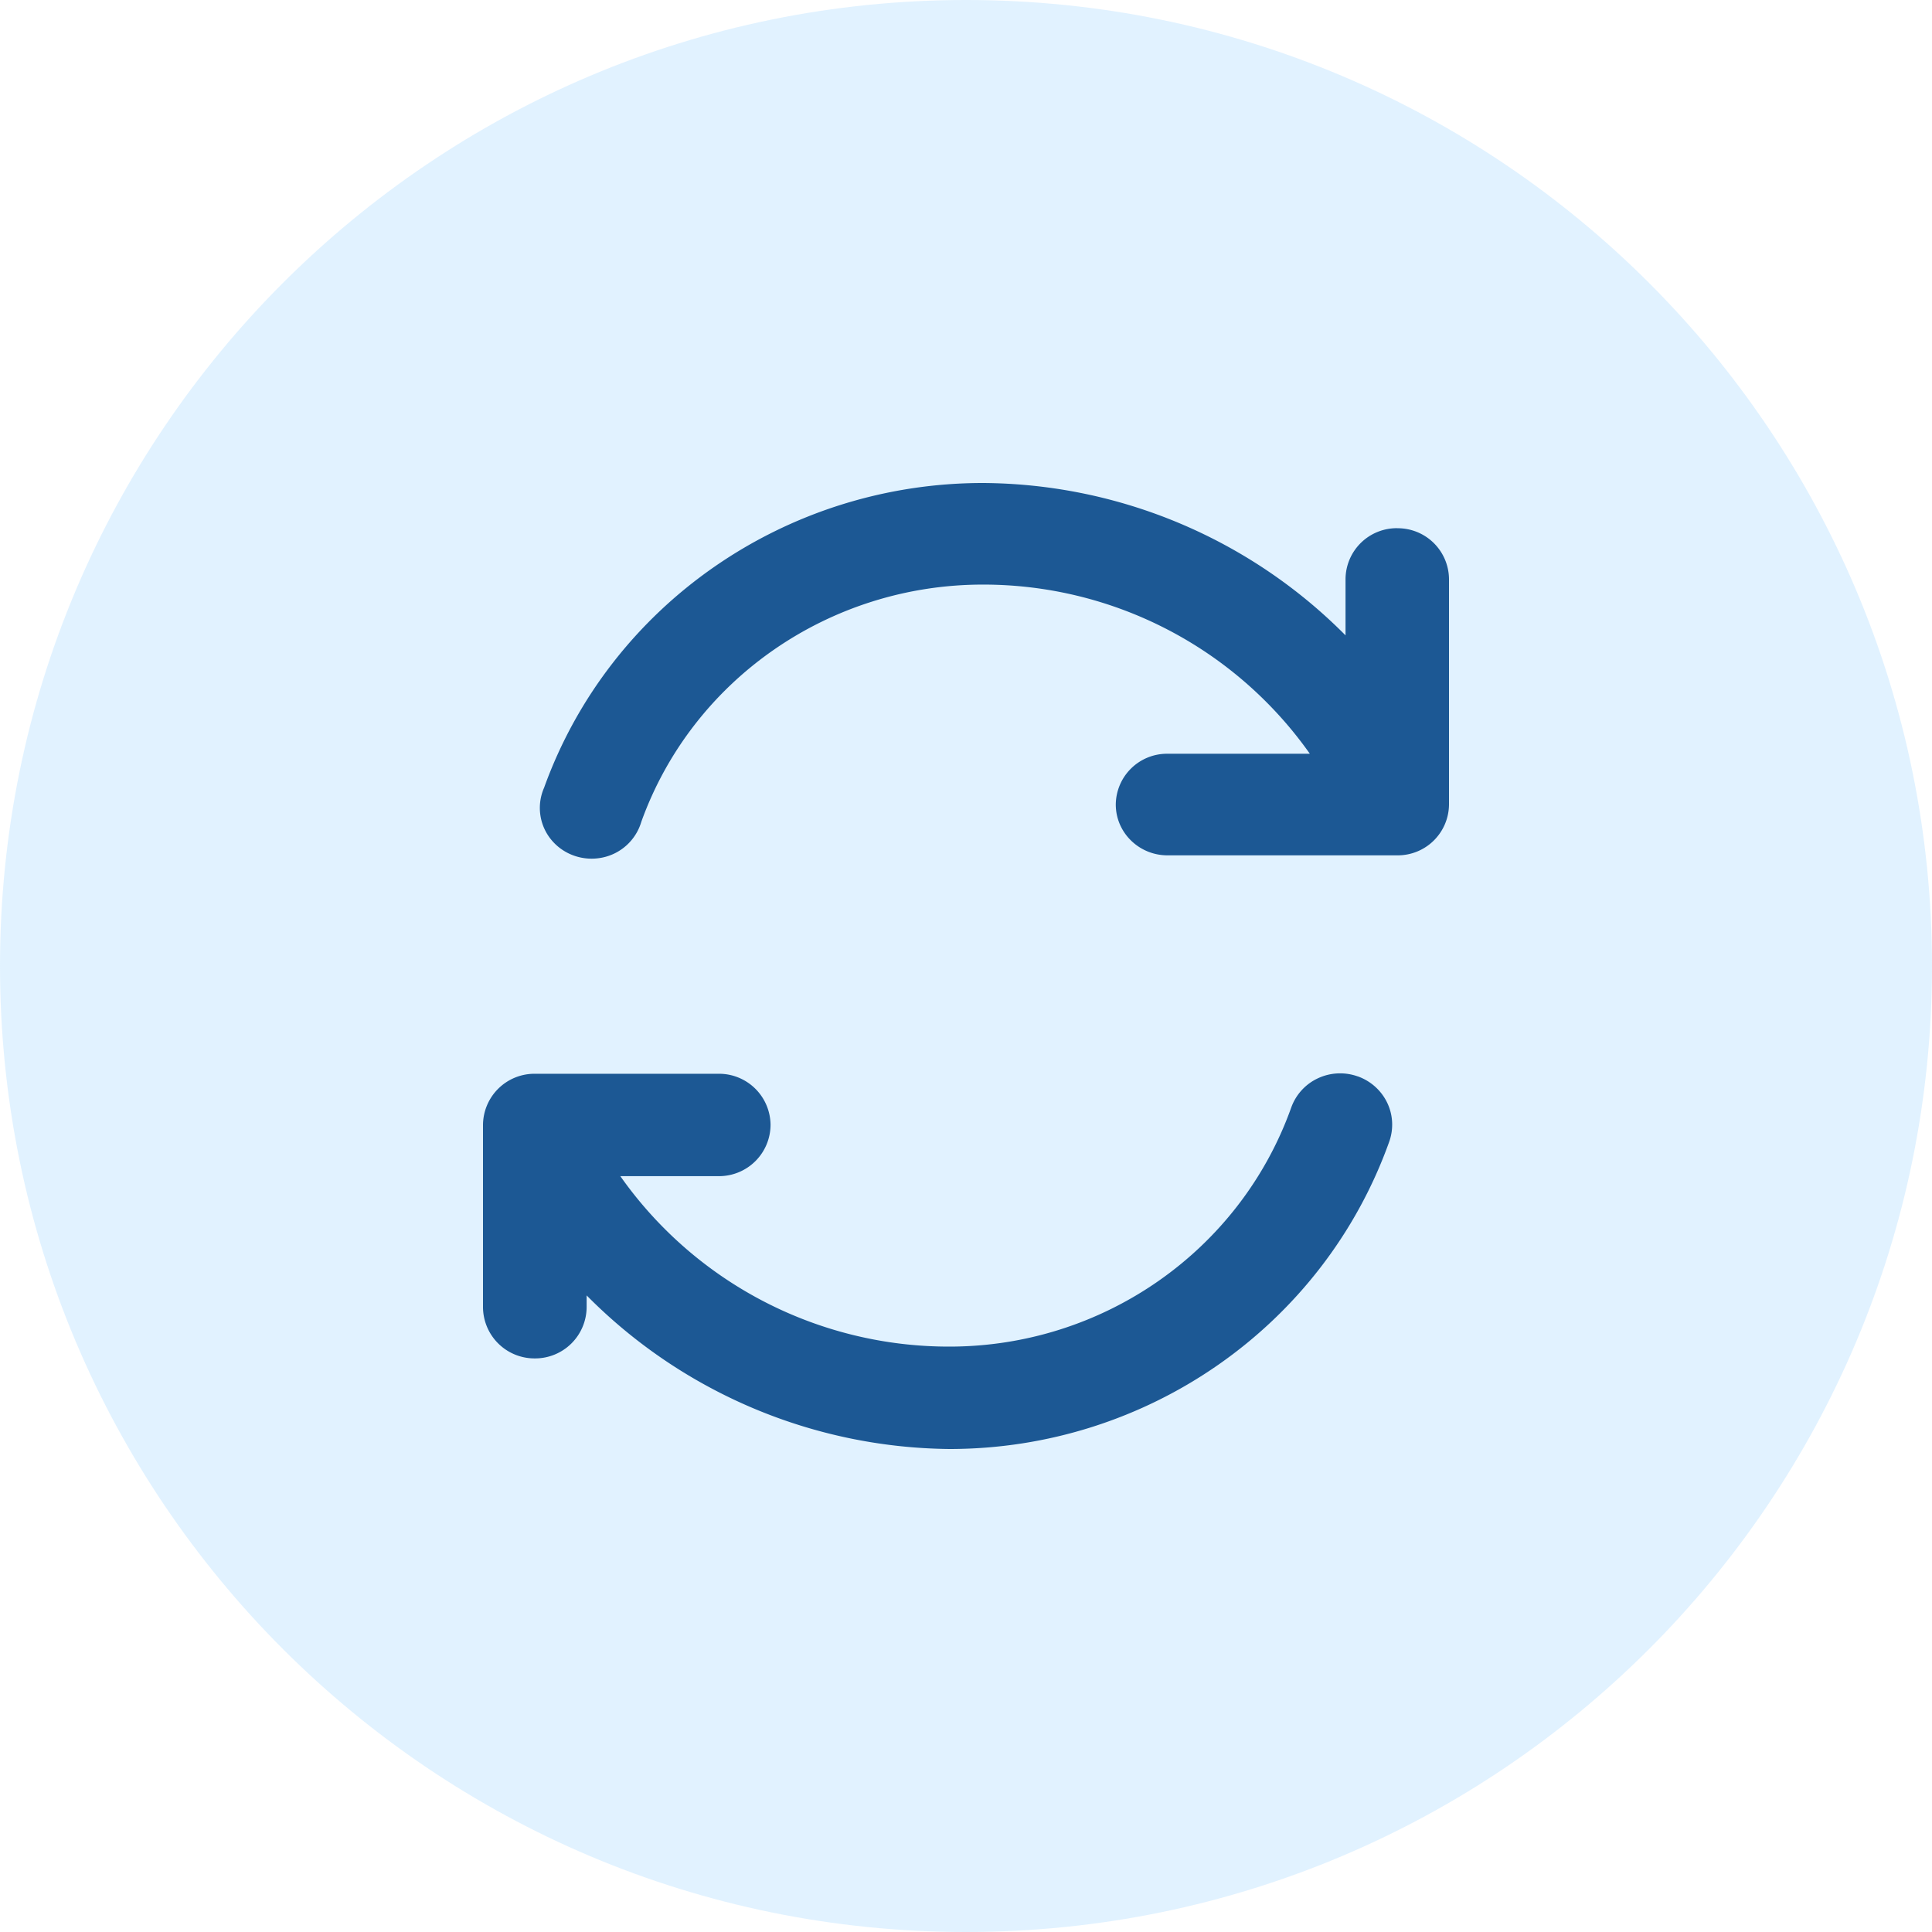 <svg height="36" width="36" xmlns="http://www.w3.org/2000/svg"><g fill="none"><path d="M18 0c9.941 0 18 8.059 18 18s-8.059 18-18 18S0 27.941 0 18 8.059 0 18 0z" fill="#89ccff" opacity=".25"/><path d="M26.036 9.842a.955.955 0 0 0-.964.947v1.05A9.592 9.592 0 0 0 18.322 9c-3.678-.002-6.958 2.274-8.184 5.679a.933.933 0 0 0 .137.972c.227.274.59.4.942.33a.957.957 0 0 0 .733-.668c.954-2.652 3.508-4.424 6.373-4.42a7.445 7.445 0 0 1 6.084 3.152h-2.652a.955.955 0 0 0-.964.946c0 .523.432.947.964.947h4.28A.955.955 0 0 0 27 14.99v-4.2a.955.955 0 0 0-.964-.947zm-.74 10.214a.976.976 0 0 0-.74.037.958.958 0 0 0-.496.545c-.953 2.669-3.507 4.454-6.371 4.454a7.489 7.489 0 0 1-6.13-3.176h1.834a.96.96 0 0 0 .965-.954.96.96 0 0 0-.965-.954H9.965a.96.96 0 0 0-.965.954v3.396a.96.96 0 0 0 .965.954.96.96 0 0 0 .966-.954v-.22A9.642 9.642 0 0 0 17.689 27c3.683.002 6.968-2.292 8.196-5.723.086-.24.073-.503-.038-.732s-.309-.405-.551-.49z" fill="#1c5894"/></g></svg>